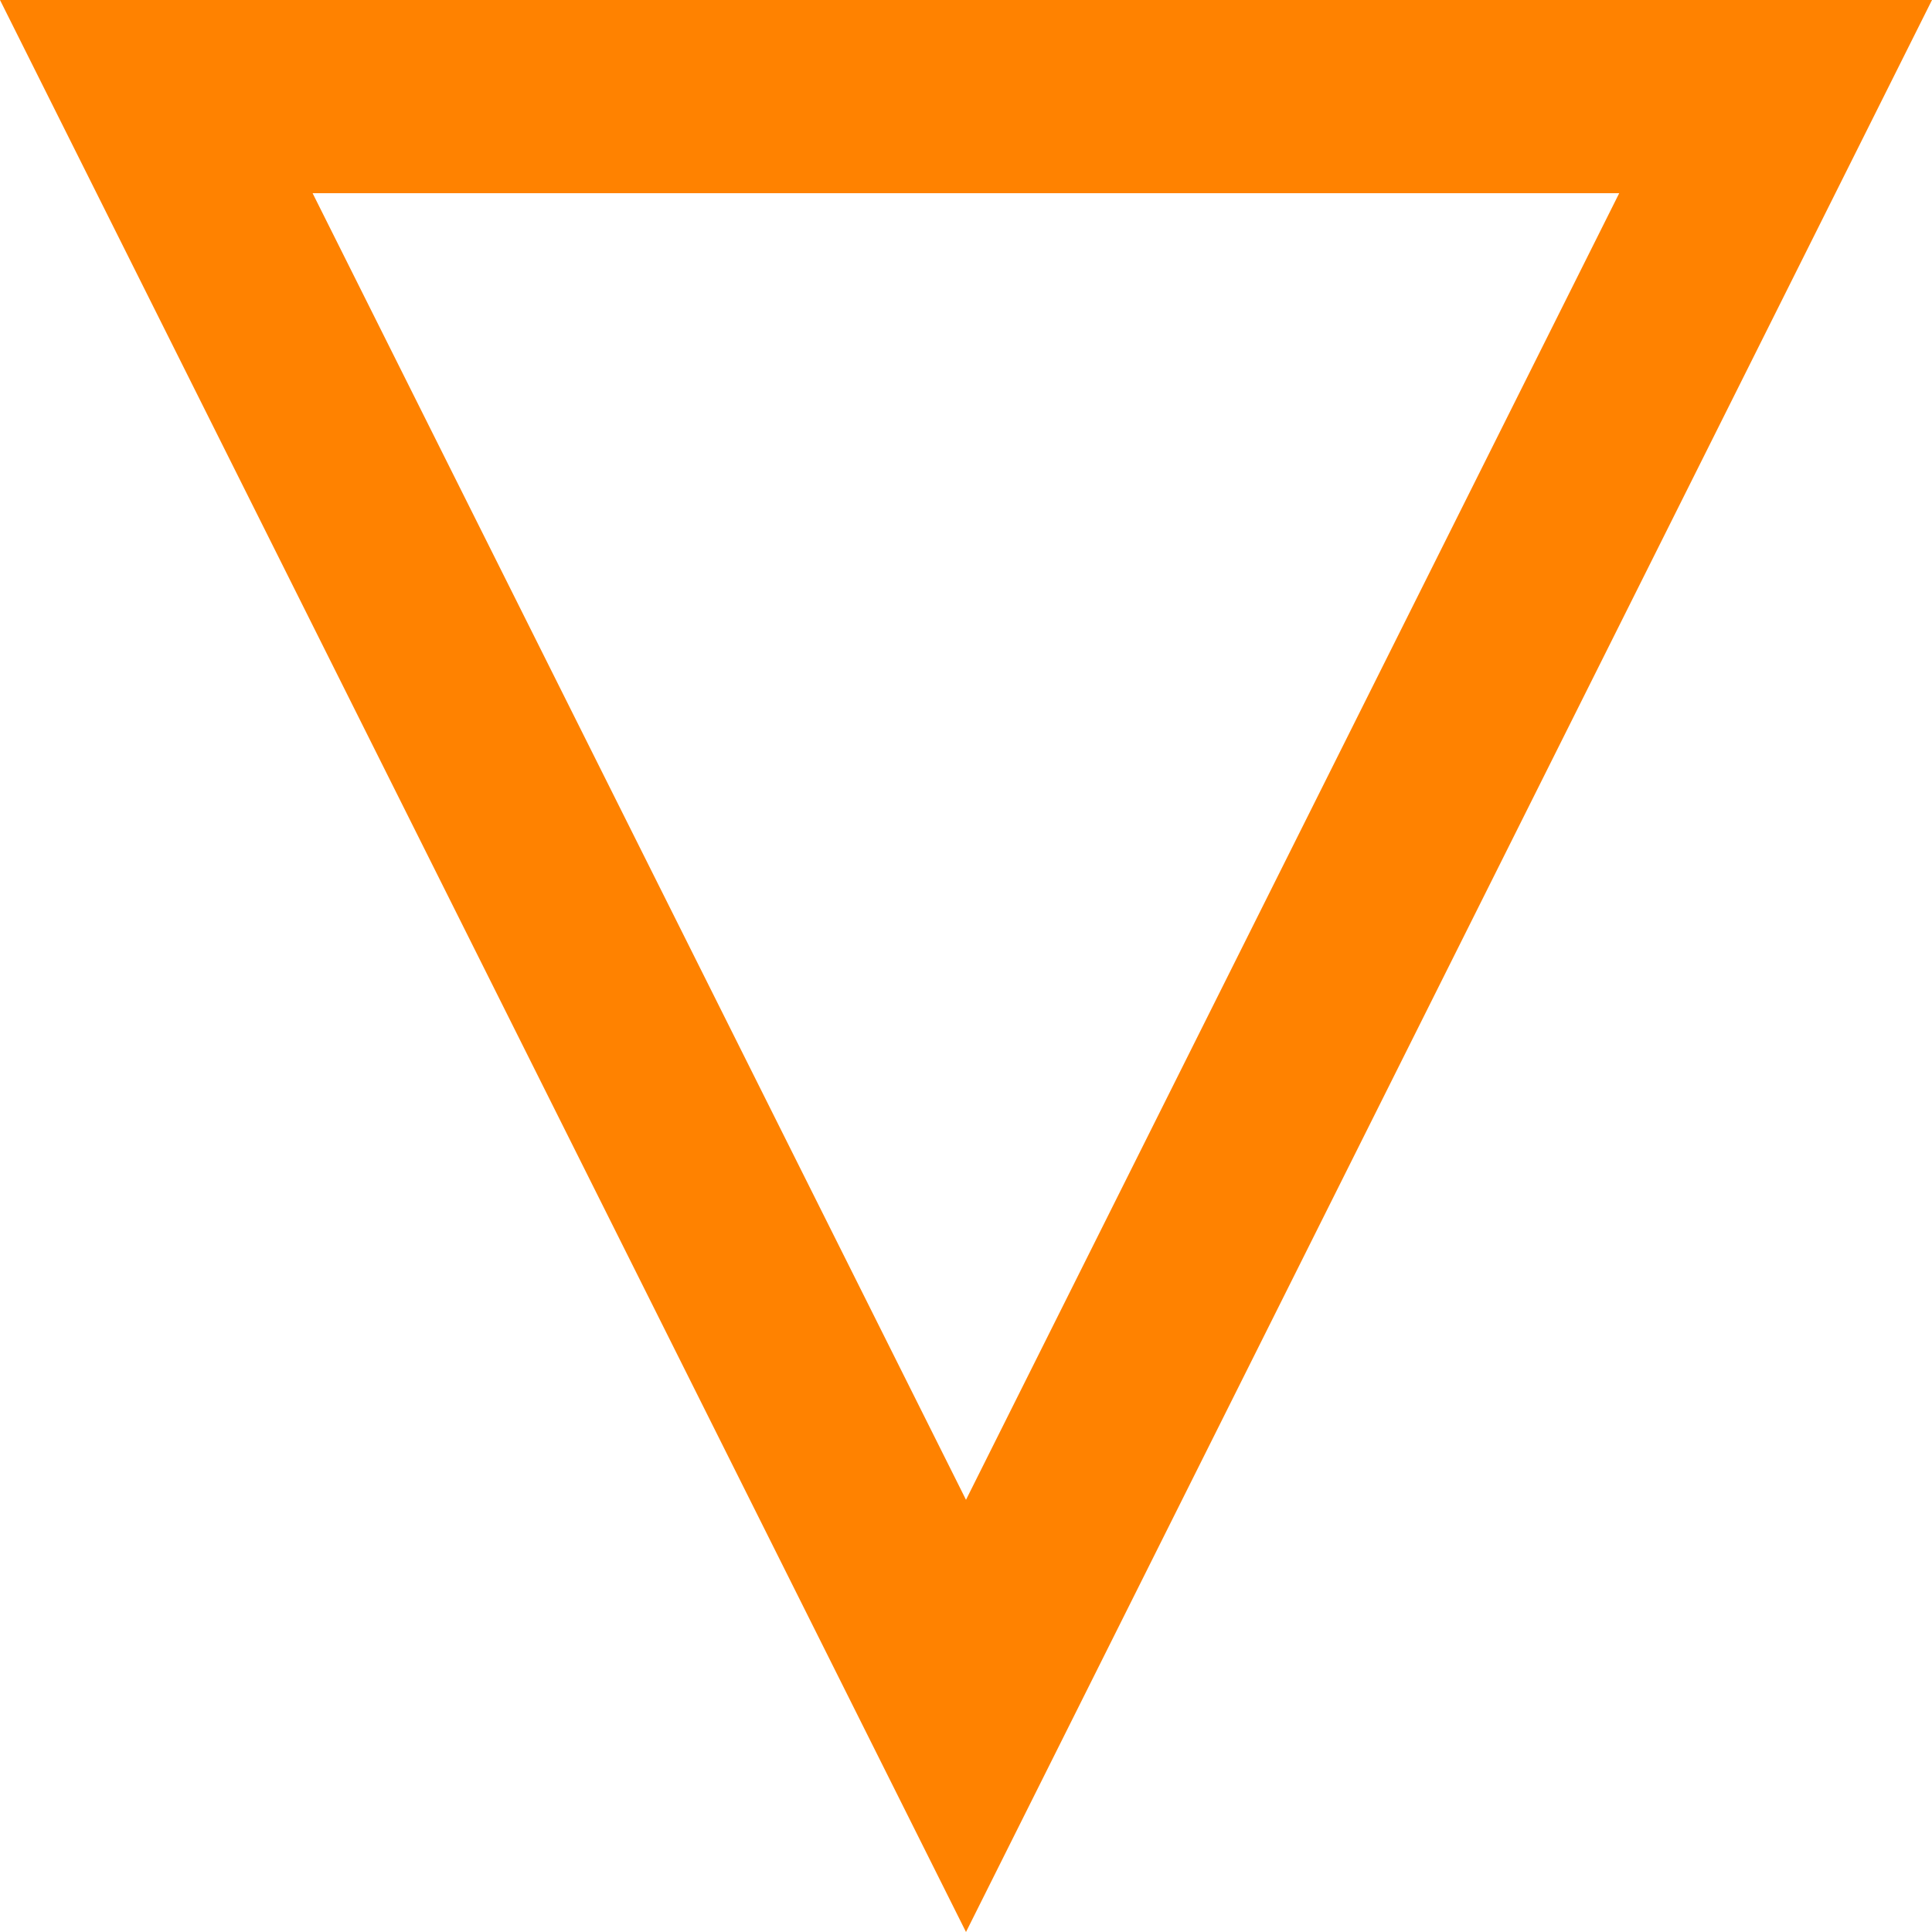 <?xml version="1.0" encoding="UTF-8"?>
<svg width="10px" height="10px" viewBox="0 0 10 10" version="1.1" xmlns="http://www.w3.org/2000/svg" xmlns:xlink="http://www.w3.org/1999/xlink">
    <title>路径 9</title>
    <g id="会务组" stroke="none" stroke-width="1" fill="none" fill-rule="evenodd">
        <g id="司机端-每日任务" transform="translate(-273, -192)" fill="#FF8200" fill-rule="nonzero">
            <g id="编组-9备份-3" transform="translate(12, 168)">
                <g id="编组" transform="translate(261, 20)">
                    <g id="路径-9" transform="translate(0, 4)">
                        <path d="M10,0 L5,10 L0,0 L10,0 Z M8.381,1 L1.618,1 L5,7.763 L8.381,1 Z" id="路径-8"></path>
                    </g>
                </g>
            </g>
        </g>
    </g>
</svg>